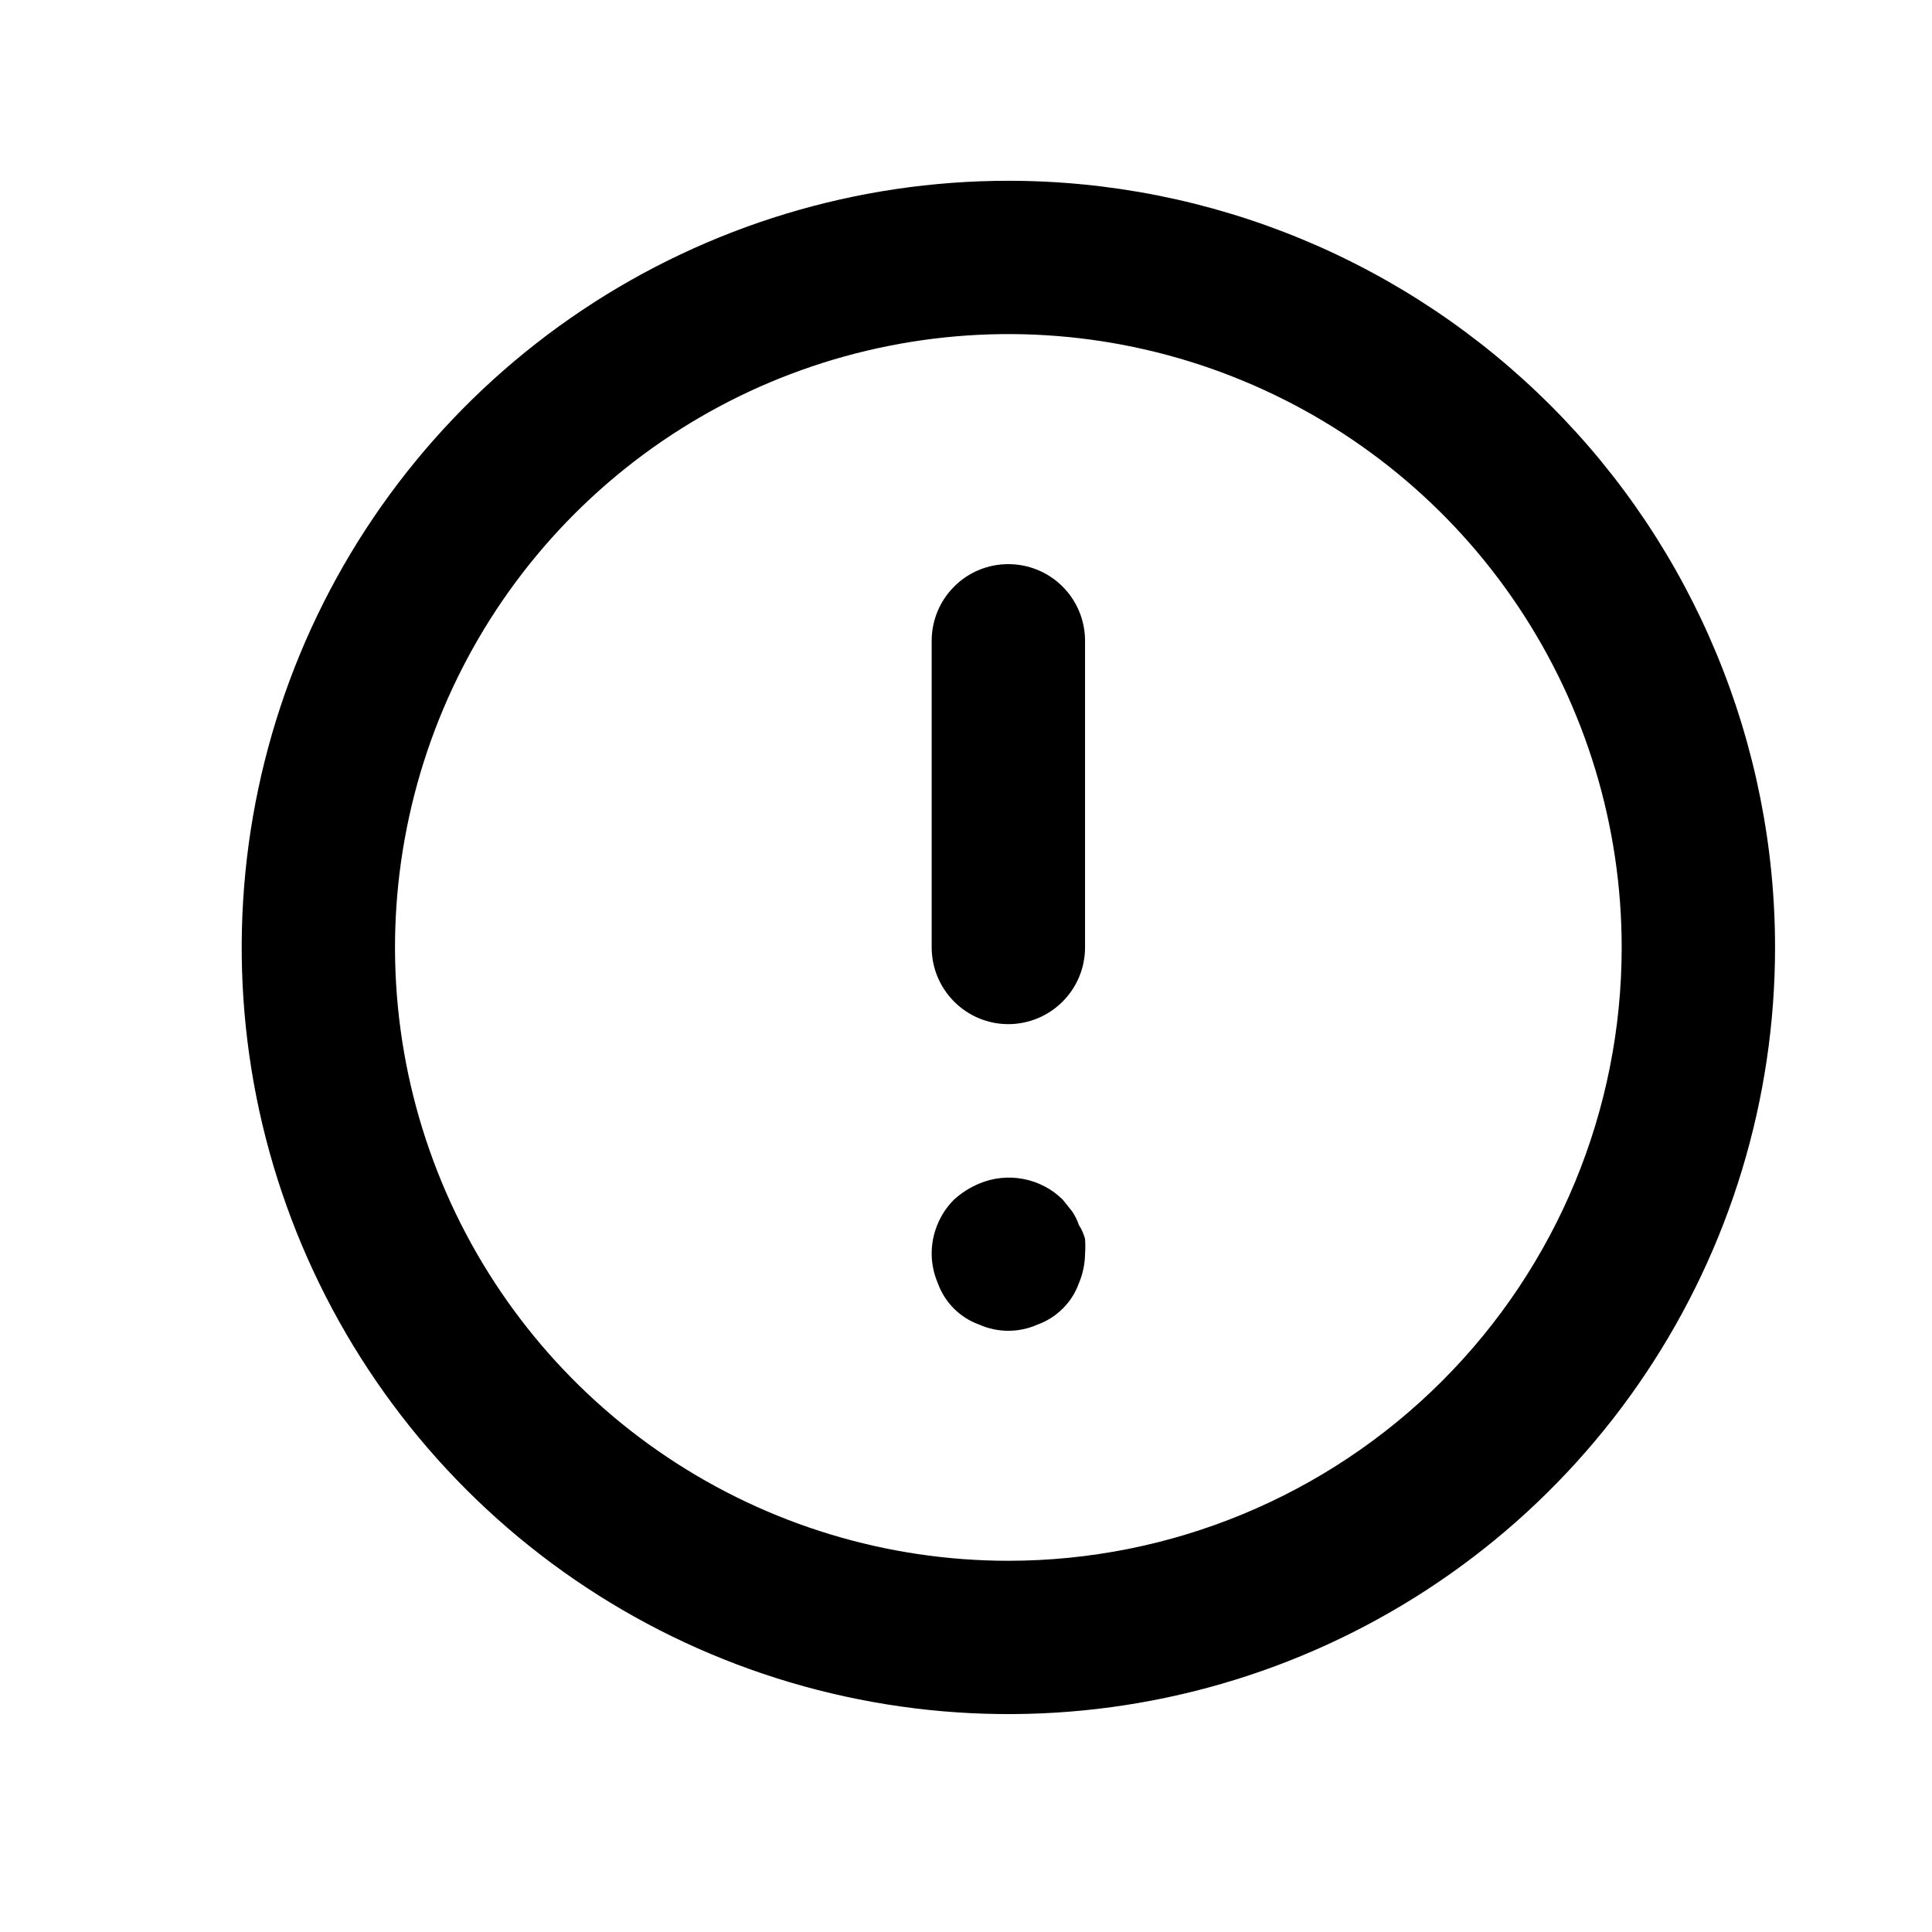 <svg width="21" height="21" viewBox="0 0 21 21" fill="none" xmlns="http://www.w3.org/2000/svg">
<path d="M10.96 6.132C10.739 6.132 10.527 6.219 10.371 6.376C10.215 6.532 10.127 6.744 10.127 6.965V10.298C10.127 10.519 10.215 10.731 10.371 10.887C10.527 11.044 10.739 11.132 10.96 11.132C11.181 11.132 11.393 11.044 11.55 10.887C11.706 10.731 11.794 10.519 11.794 10.298V6.965C11.794 6.744 11.706 6.532 11.55 6.376C11.393 6.219 11.181 6.132 10.96 6.132ZM11.727 13.315C11.709 13.262 11.684 13.211 11.652 13.165L11.552 13.04C11.435 12.924 11.286 12.846 11.124 12.815C10.963 12.784 10.795 12.801 10.644 12.865C10.543 12.907 10.45 12.966 10.369 13.04C10.291 13.118 10.23 13.21 10.189 13.312C10.147 13.413 10.126 13.522 10.127 13.632C10.128 13.74 10.151 13.848 10.194 13.948C10.231 14.052 10.291 14.146 10.368 14.223C10.446 14.301 10.54 14.361 10.644 14.398C10.743 14.442 10.851 14.465 10.96 14.465C11.069 14.465 11.177 14.442 11.277 14.398C11.38 14.361 11.474 14.301 11.552 14.223C11.63 14.146 11.69 14.052 11.727 13.948C11.77 13.848 11.792 13.74 11.794 13.632C11.798 13.576 11.798 13.52 11.794 13.465C11.779 13.412 11.757 13.361 11.727 13.315ZM10.96 1.965C9.312 1.965 7.701 2.454 6.331 3.369C4.96 4.285 3.892 5.586 3.261 7.109C2.631 8.632 2.466 10.307 2.787 11.924C3.109 13.54 3.902 15.025 5.068 16.191C6.233 17.356 7.718 18.15 9.335 18.471C10.951 18.793 12.627 18.628 14.149 17.997C15.672 17.366 16.974 16.298 17.889 14.928C18.805 13.557 19.294 11.946 19.294 10.298C19.294 9.204 19.078 8.12 18.659 7.109C18.241 6.098 17.627 5.179 16.853 4.406C16.079 3.632 15.16 3.018 14.149 2.599C13.138 2.18 12.055 1.965 10.96 1.965ZM10.96 16.965C9.642 16.965 8.353 16.574 7.256 15.841C6.16 15.109 5.306 14.068 4.801 12.849C4.297 11.631 4.164 10.291 4.422 8.998C4.679 7.704 5.314 6.516 6.246 5.584C7.179 4.652 8.366 4.017 9.66 3.76C10.953 3.502 12.293 3.634 13.511 4.139C14.73 4.644 15.771 5.498 16.503 6.594C17.236 7.691 17.627 8.98 17.627 10.298C17.627 12.066 16.925 13.762 15.674 15.012C14.424 16.262 12.728 16.965 10.96 16.965Z" fill="black"/>
</svg>
